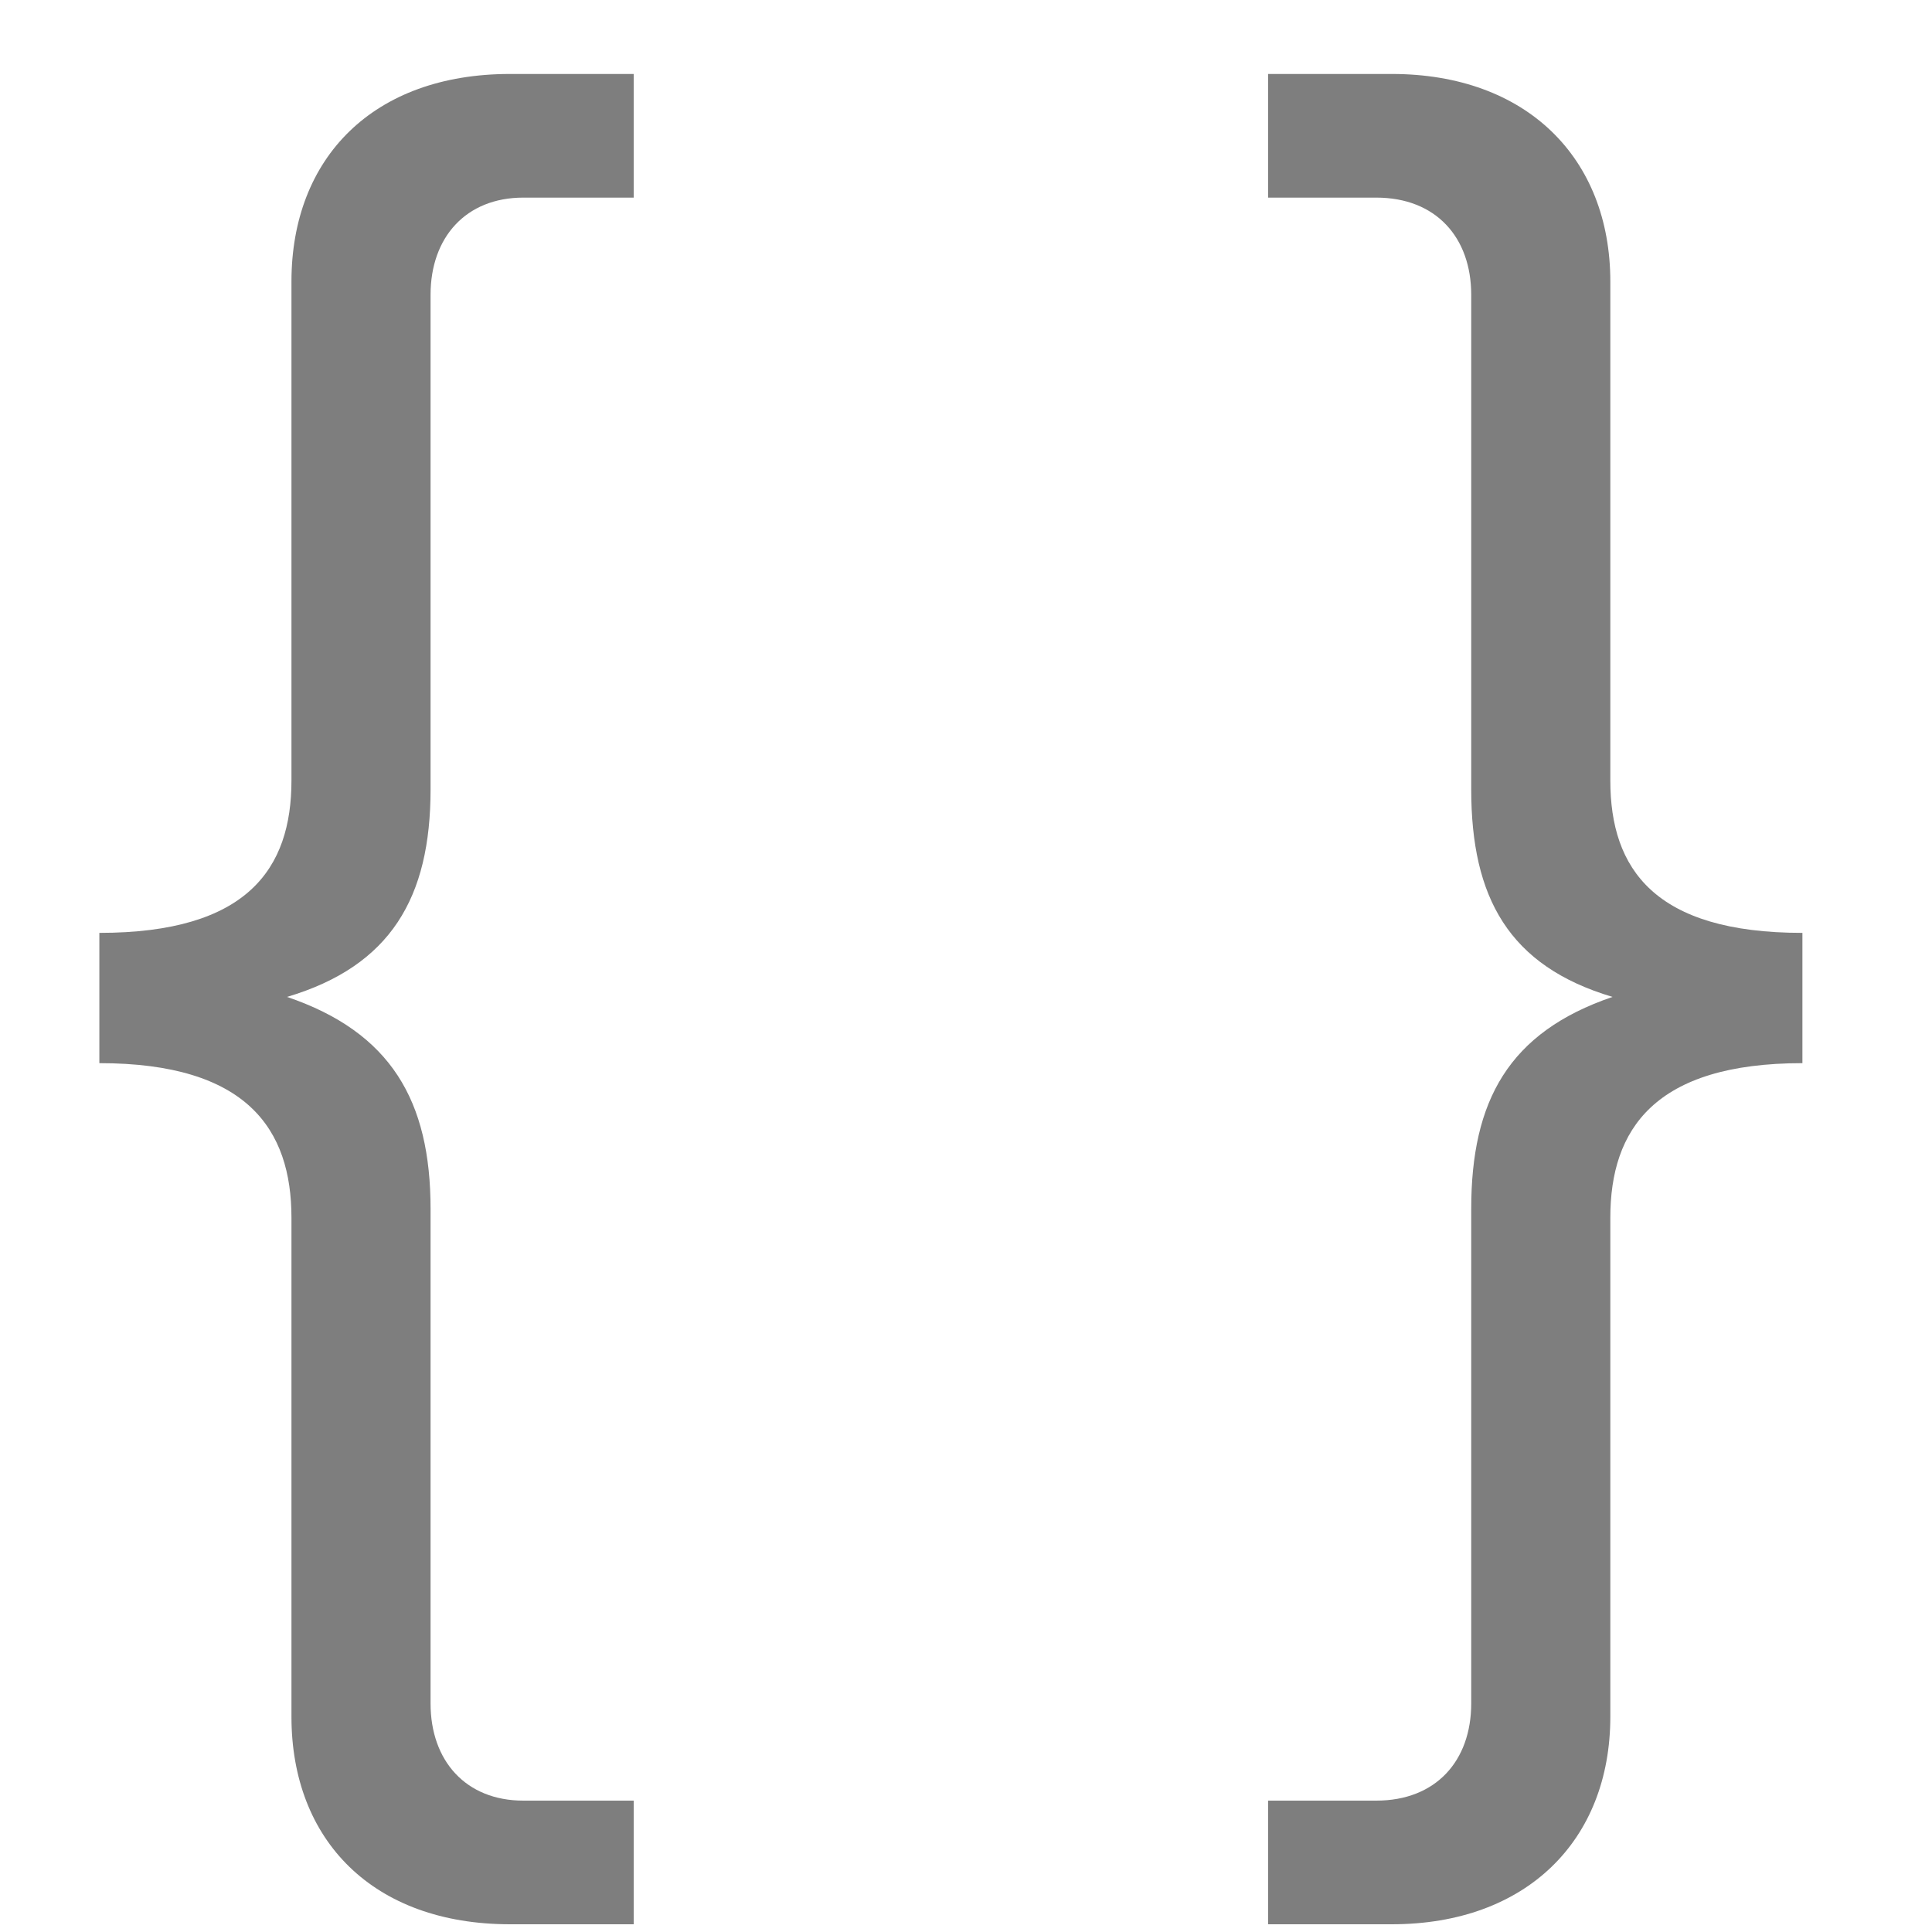 <svg width="14" height="14" viewBox="0 0 14 14" fill="none" xmlns="http://www.w3.org/2000/svg">
<path d="M0.72 7.704C1.792 7.704 2.112 8.184 2.112 8.824V12.44C2.112 13.336 2.704 13.944 3.696 13.944H4.592V13.048H3.792C3.376 13.048 3.12 12.76 3.12 12.344V8.76C3.12 7.976 2.832 7.48 2.08 7.224C2.832 7 3.12 6.504 3.12 5.72V2.136C3.12 1.72 3.376 1.432 3.792 1.432H4.592V0.536H3.696C2.704 0.536 2.112 1.144 2.112 2.04V5.656C2.112 6.296 1.792 6.76 0.72 6.76V7.704ZM10.085 13.944C11.061 13.944 11.669 13.336 11.669 12.44V8.824C11.669 8.184 11.989 7.704 13.061 7.704V6.76C11.989 6.76 11.669 6.296 11.669 5.656V2.04C11.669 1.144 11.061 0.536 10.085 0.536H9.189V1.432H9.973C10.405 1.432 10.661 1.72 10.661 2.136V5.72C10.661 6.504 10.933 7 11.685 7.224C10.933 7.48 10.661 7.976 10.661 8.76V12.344C10.661 12.76 10.405 13.048 9.973 13.048H9.189V13.944H10.085Z" fill="#7E7E7E"/>
</svg>

